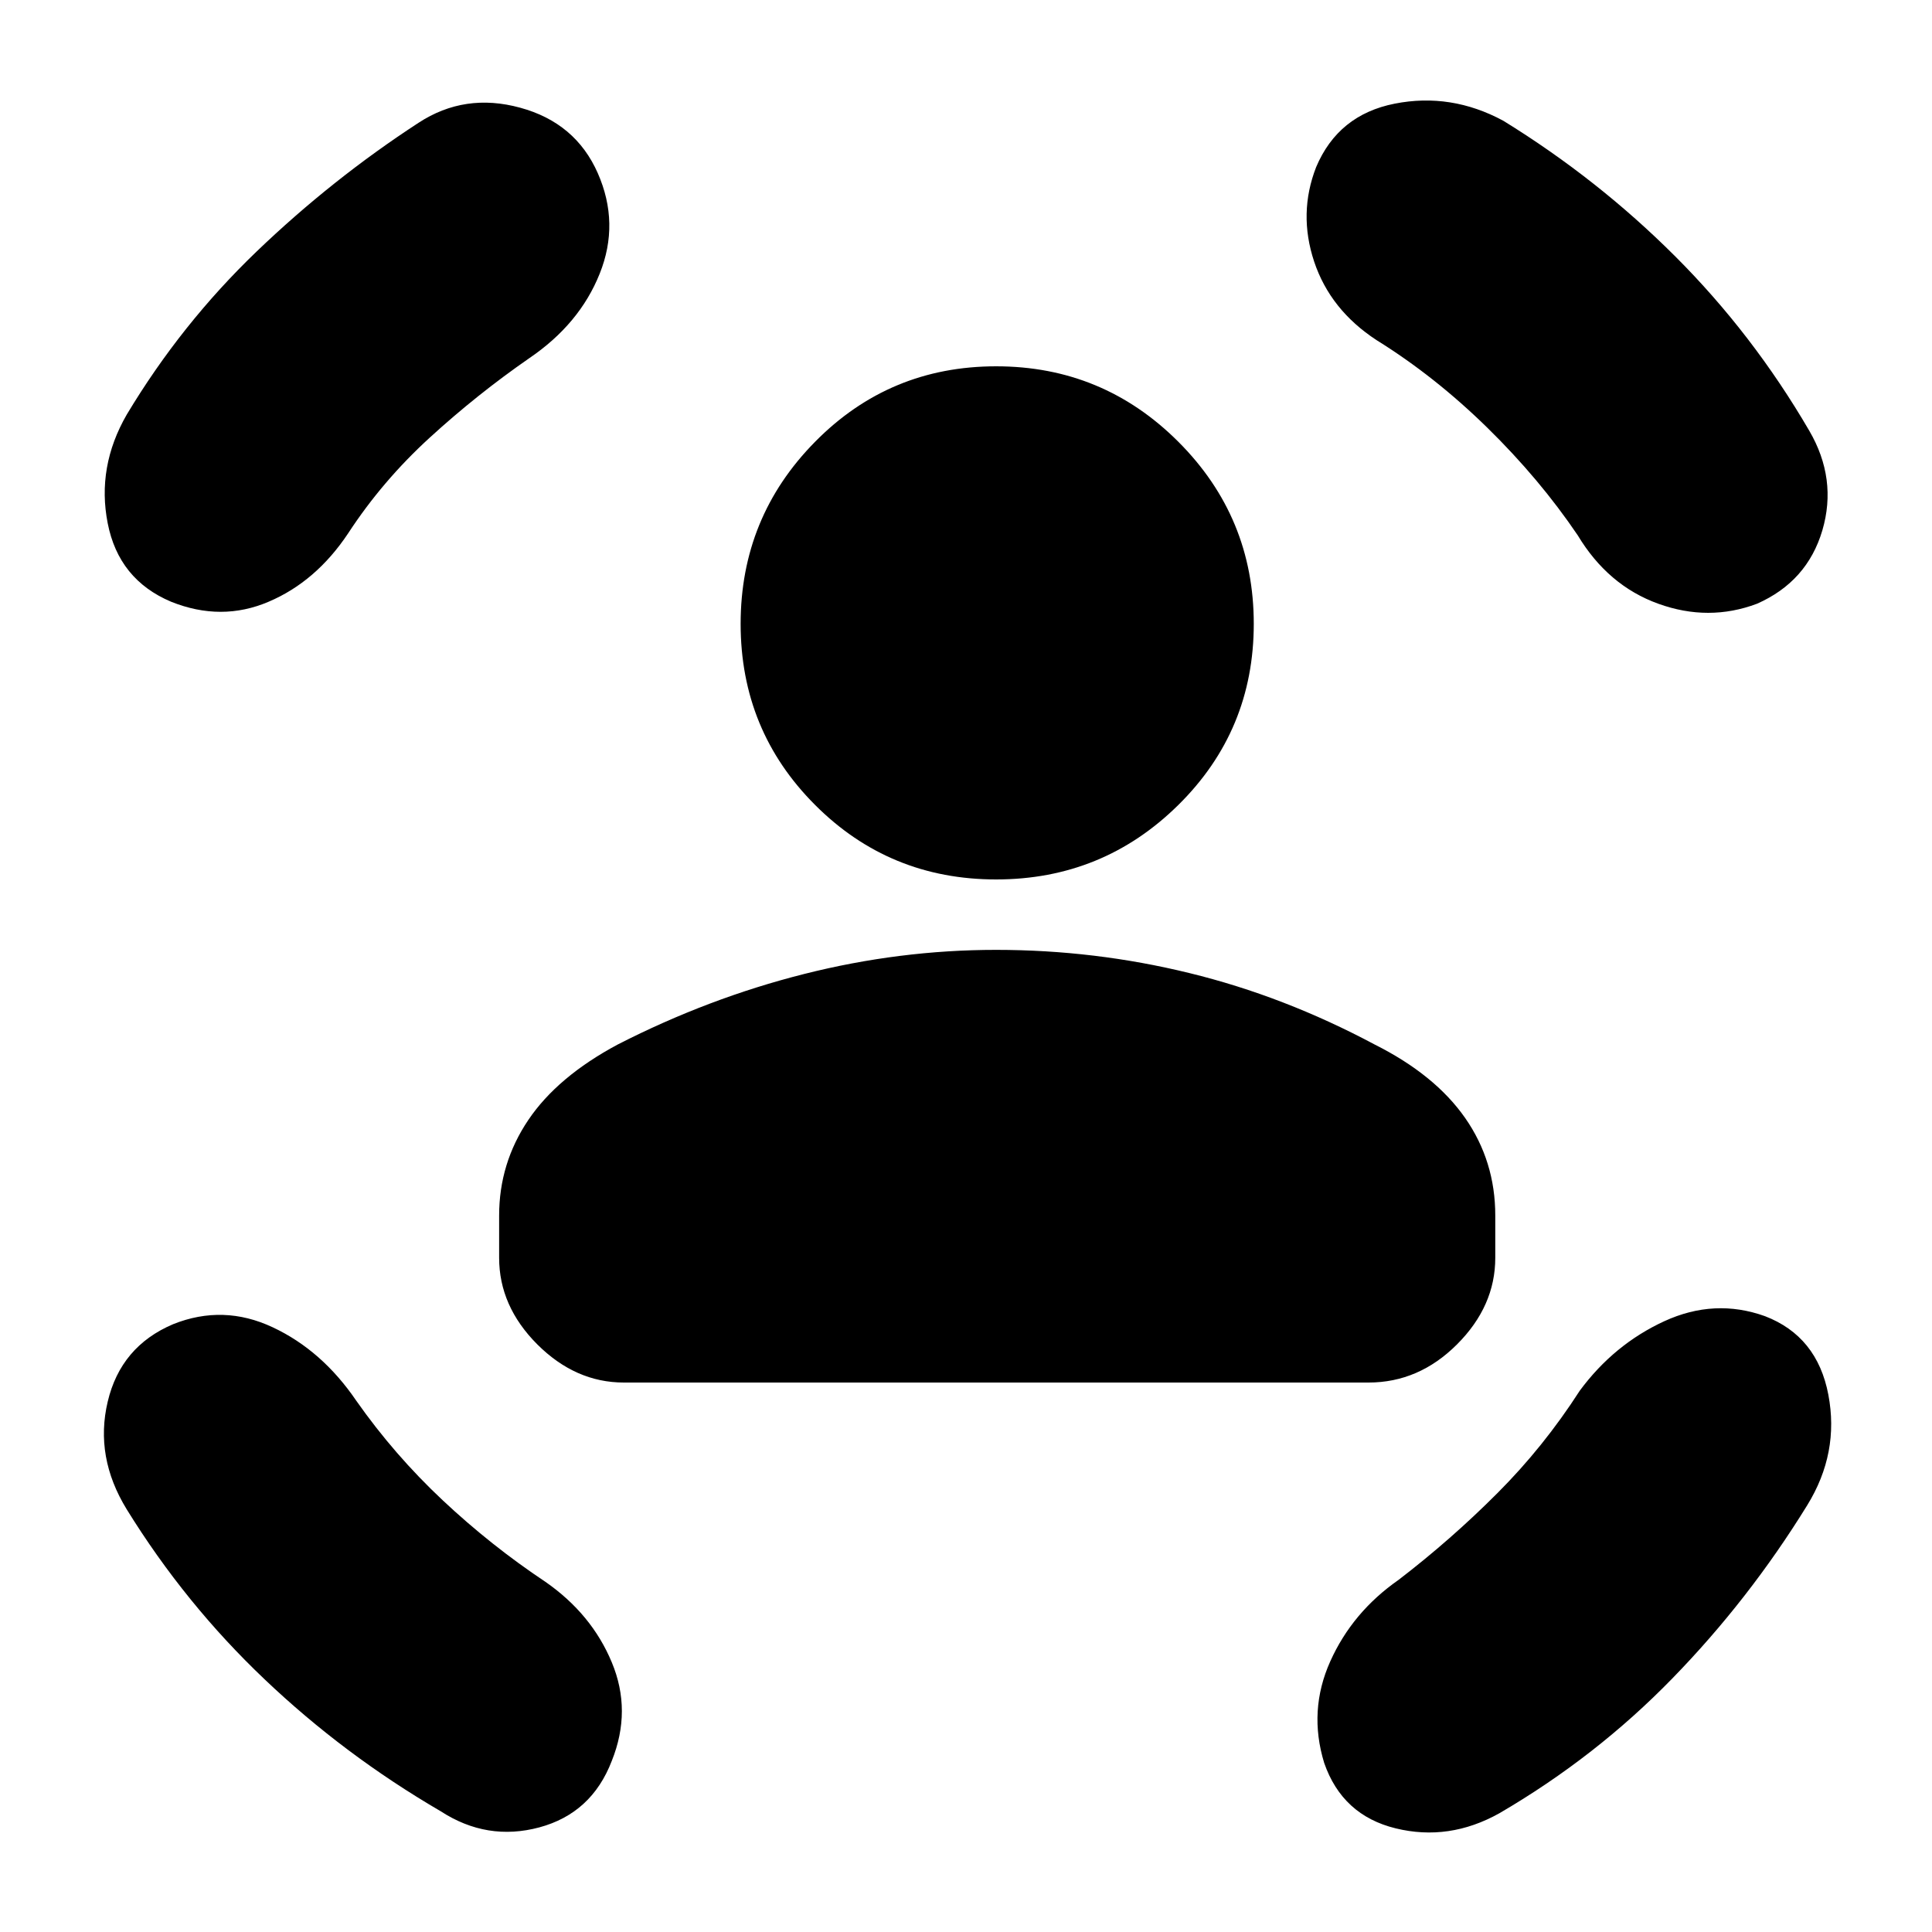 <svg xmlns="http://www.w3.org/2000/svg" height="20" width="20"><path d="M10.312 9.104q-1.104 0-1.874-.771-.771-.771-.771-1.875t.771-1.885q.77-.781 1.874-.781 1.105 0 1.886.781.781.781.781 1.885t-.781 1.875q-.781.771-1.886.771Zm-3.854 5.208q-.5 0-.896-.395-.395-.396-.395-.896v-.438q0-.541.302-.989.302-.448.927-.782.937-.479 1.927-.729.989-.25 1.989-.25 1.021 0 2 .24.98.239 1.917.739.625.313.938.761.312.448.312 1.01v.438q0 .5-.396.896-.395.395-.916.395Zm7.167-12.583q.229-.541.813-.656.583-.115 1.124.177.98.604 1.782 1.406.802.802 1.385 1.802.292.5.136 1.032-.157.531-.677.76-.5.188-1.021 0-.521-.188-.834-.708-.395-.584-.937-1.115t-1.146-.906q-.479-.313-.646-.813-.166-.5.021-.979Zm-7.437.063q.229.52.02 1.041-.208.521-.729.875-.541.375-1.031.823-.49.448-.844.99-.333.5-.823.708-.489.209-1.01 0-.542-.229-.656-.812-.115-.584.197-1.125.563-.938 1.344-1.688.782-.75 1.677-1.333.479-.313 1.052-.156.573.156.803.677ZM1.792 13.708q.52-.208 1.031.032.51.239.865.76.395.562.895 1.031.5.469 1.063.844.479.333.687.833.209.5 0 1.021-.208.542-.75.688-.541.145-1.021-.167-1-.583-1.822-1.365-.823-.781-1.428-1.76-.333-.542-.197-1.115.135-.572.677-.802Zm16.479-.083q.541.208.656.813.115.604-.219 1.145-.604.979-1.396 1.792-.791.813-1.791 1.396-.521.291-1.073.156-.552-.135-.74-.677-.166-.542.063-1.052t.708-.844q.542-.416 1.021-.896.479-.479.854-1.062.354-.479.875-.719.521-.239 1.042-.052Z"/></svg>